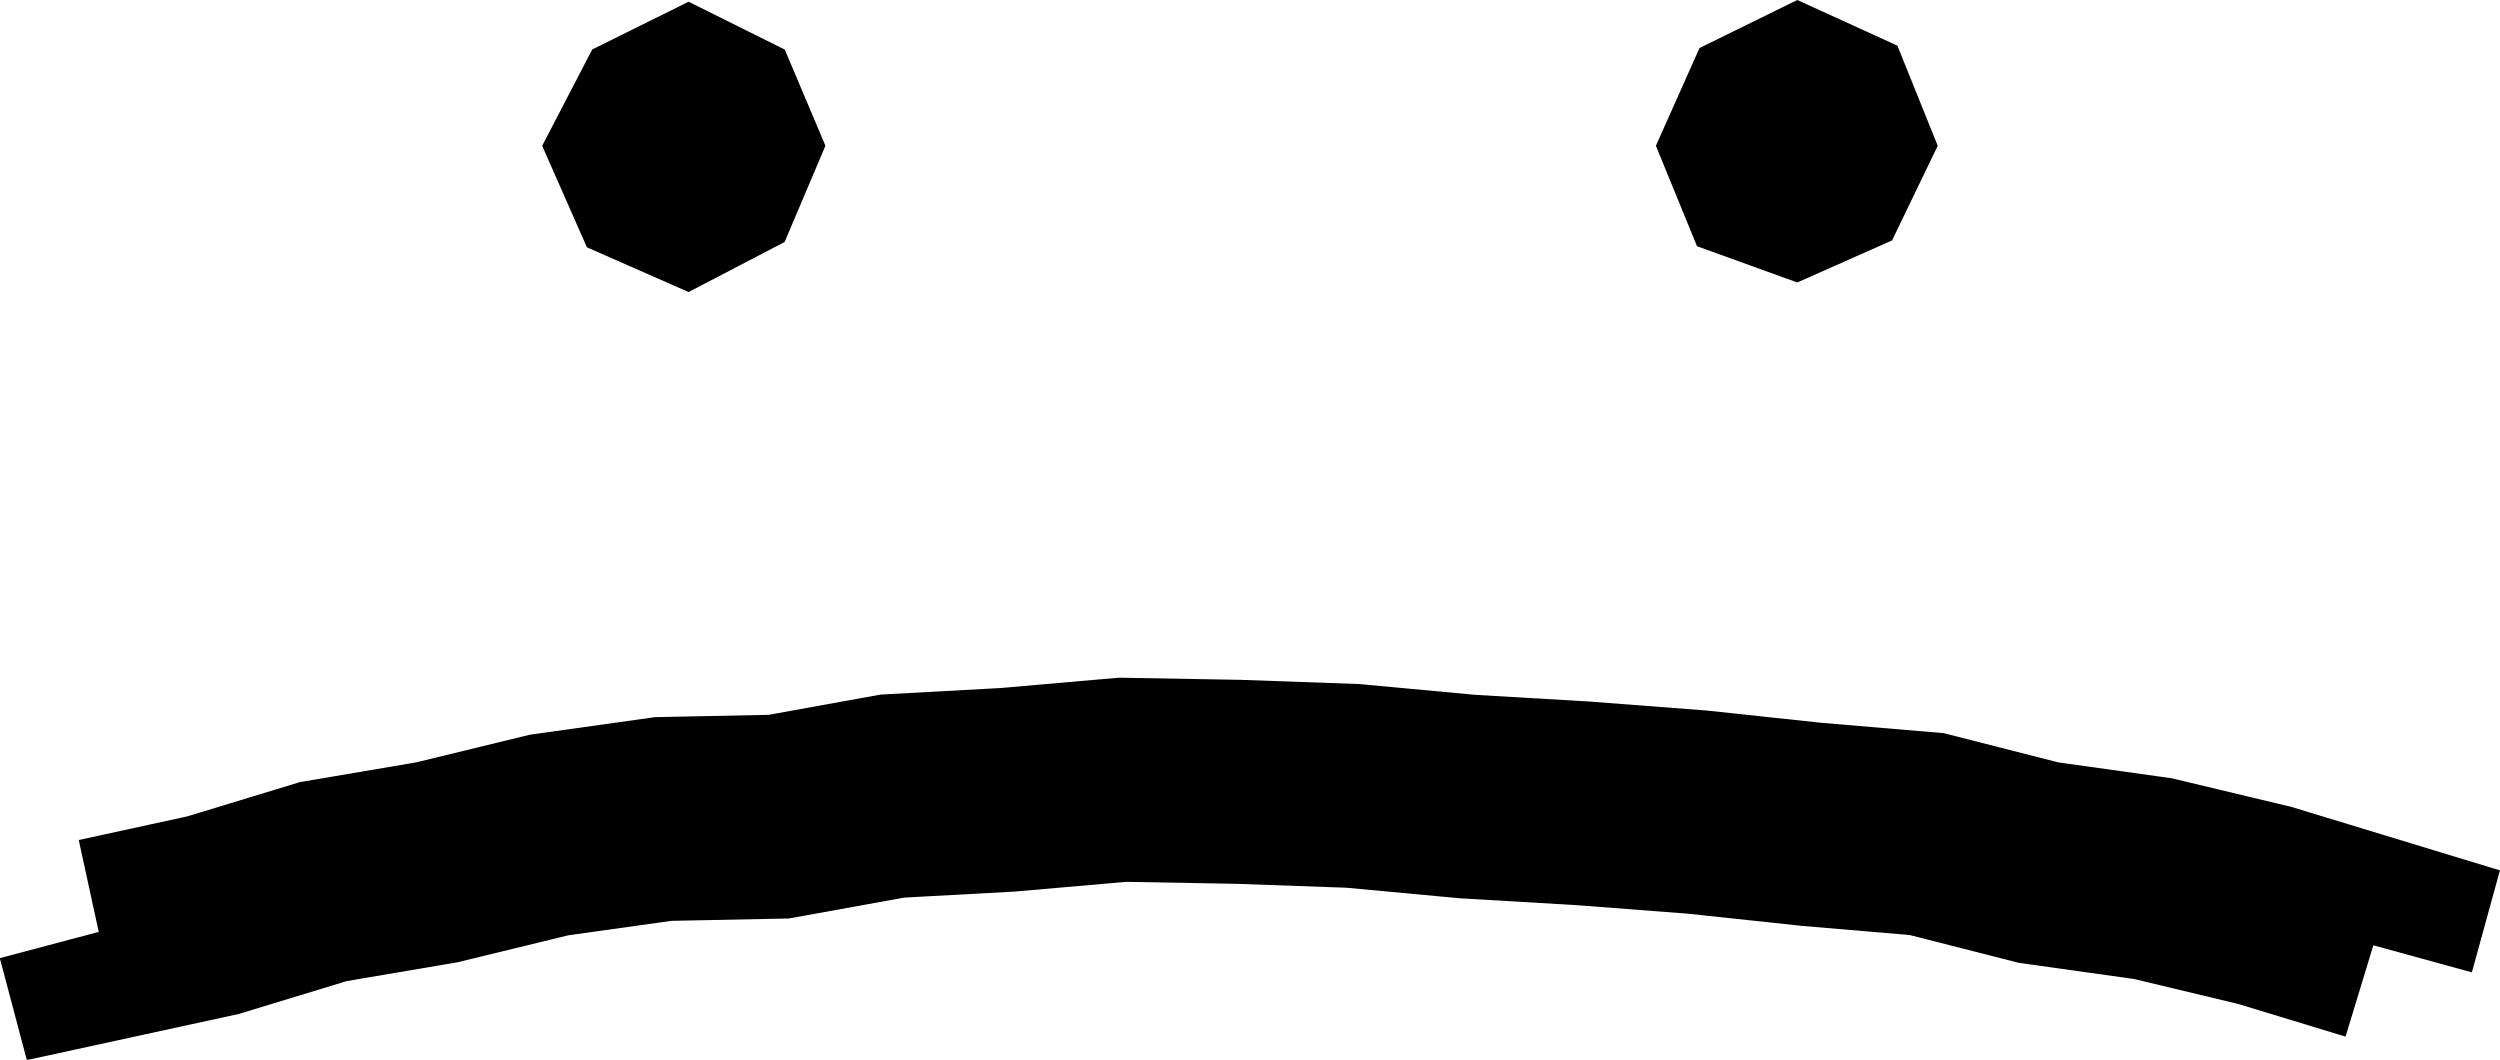 <svg xmlns="http://www.w3.org/2000/svg" viewBox="0 0 159.31 67.53"><defs><style>.a{fill:none;stroke:#000;stroke-miterlimit:10;stroke-width:13px;}</style></defs><title>noImageFace</title><polygon points="52.6 9.29 50 15.42 43.88 18.61 37.4 15.76 34.55 9.29 37.74 3.15 43.88 0.11 50.01 3.16 52.6 9.29"/><polygon points="123.48 9.29 120.57 15.32 114.53 18 108.14 15.69 105.52 9.29 108.3 3.06 114.53 0 120.91 2.91 123.48 9.29"/><polyline class="a" points="6.27 59.39 6.4 59.88 13.57 58.32 20.6 56.18 27.84 54.95 34.99 53.21 42.26 52.19 49.63 52.04 56.87 50.73 64.2 50.33 71.53 49.69 78.88 49.82 86.21 50.08 93.52 50.76 100.84 51.19 108.15 51.75 115.44 52.53 122.77 53.15 129.91 54.97 137.19 55.99 144.33 57.7 151.36 59.84 151.25 60.24"/></svg>
